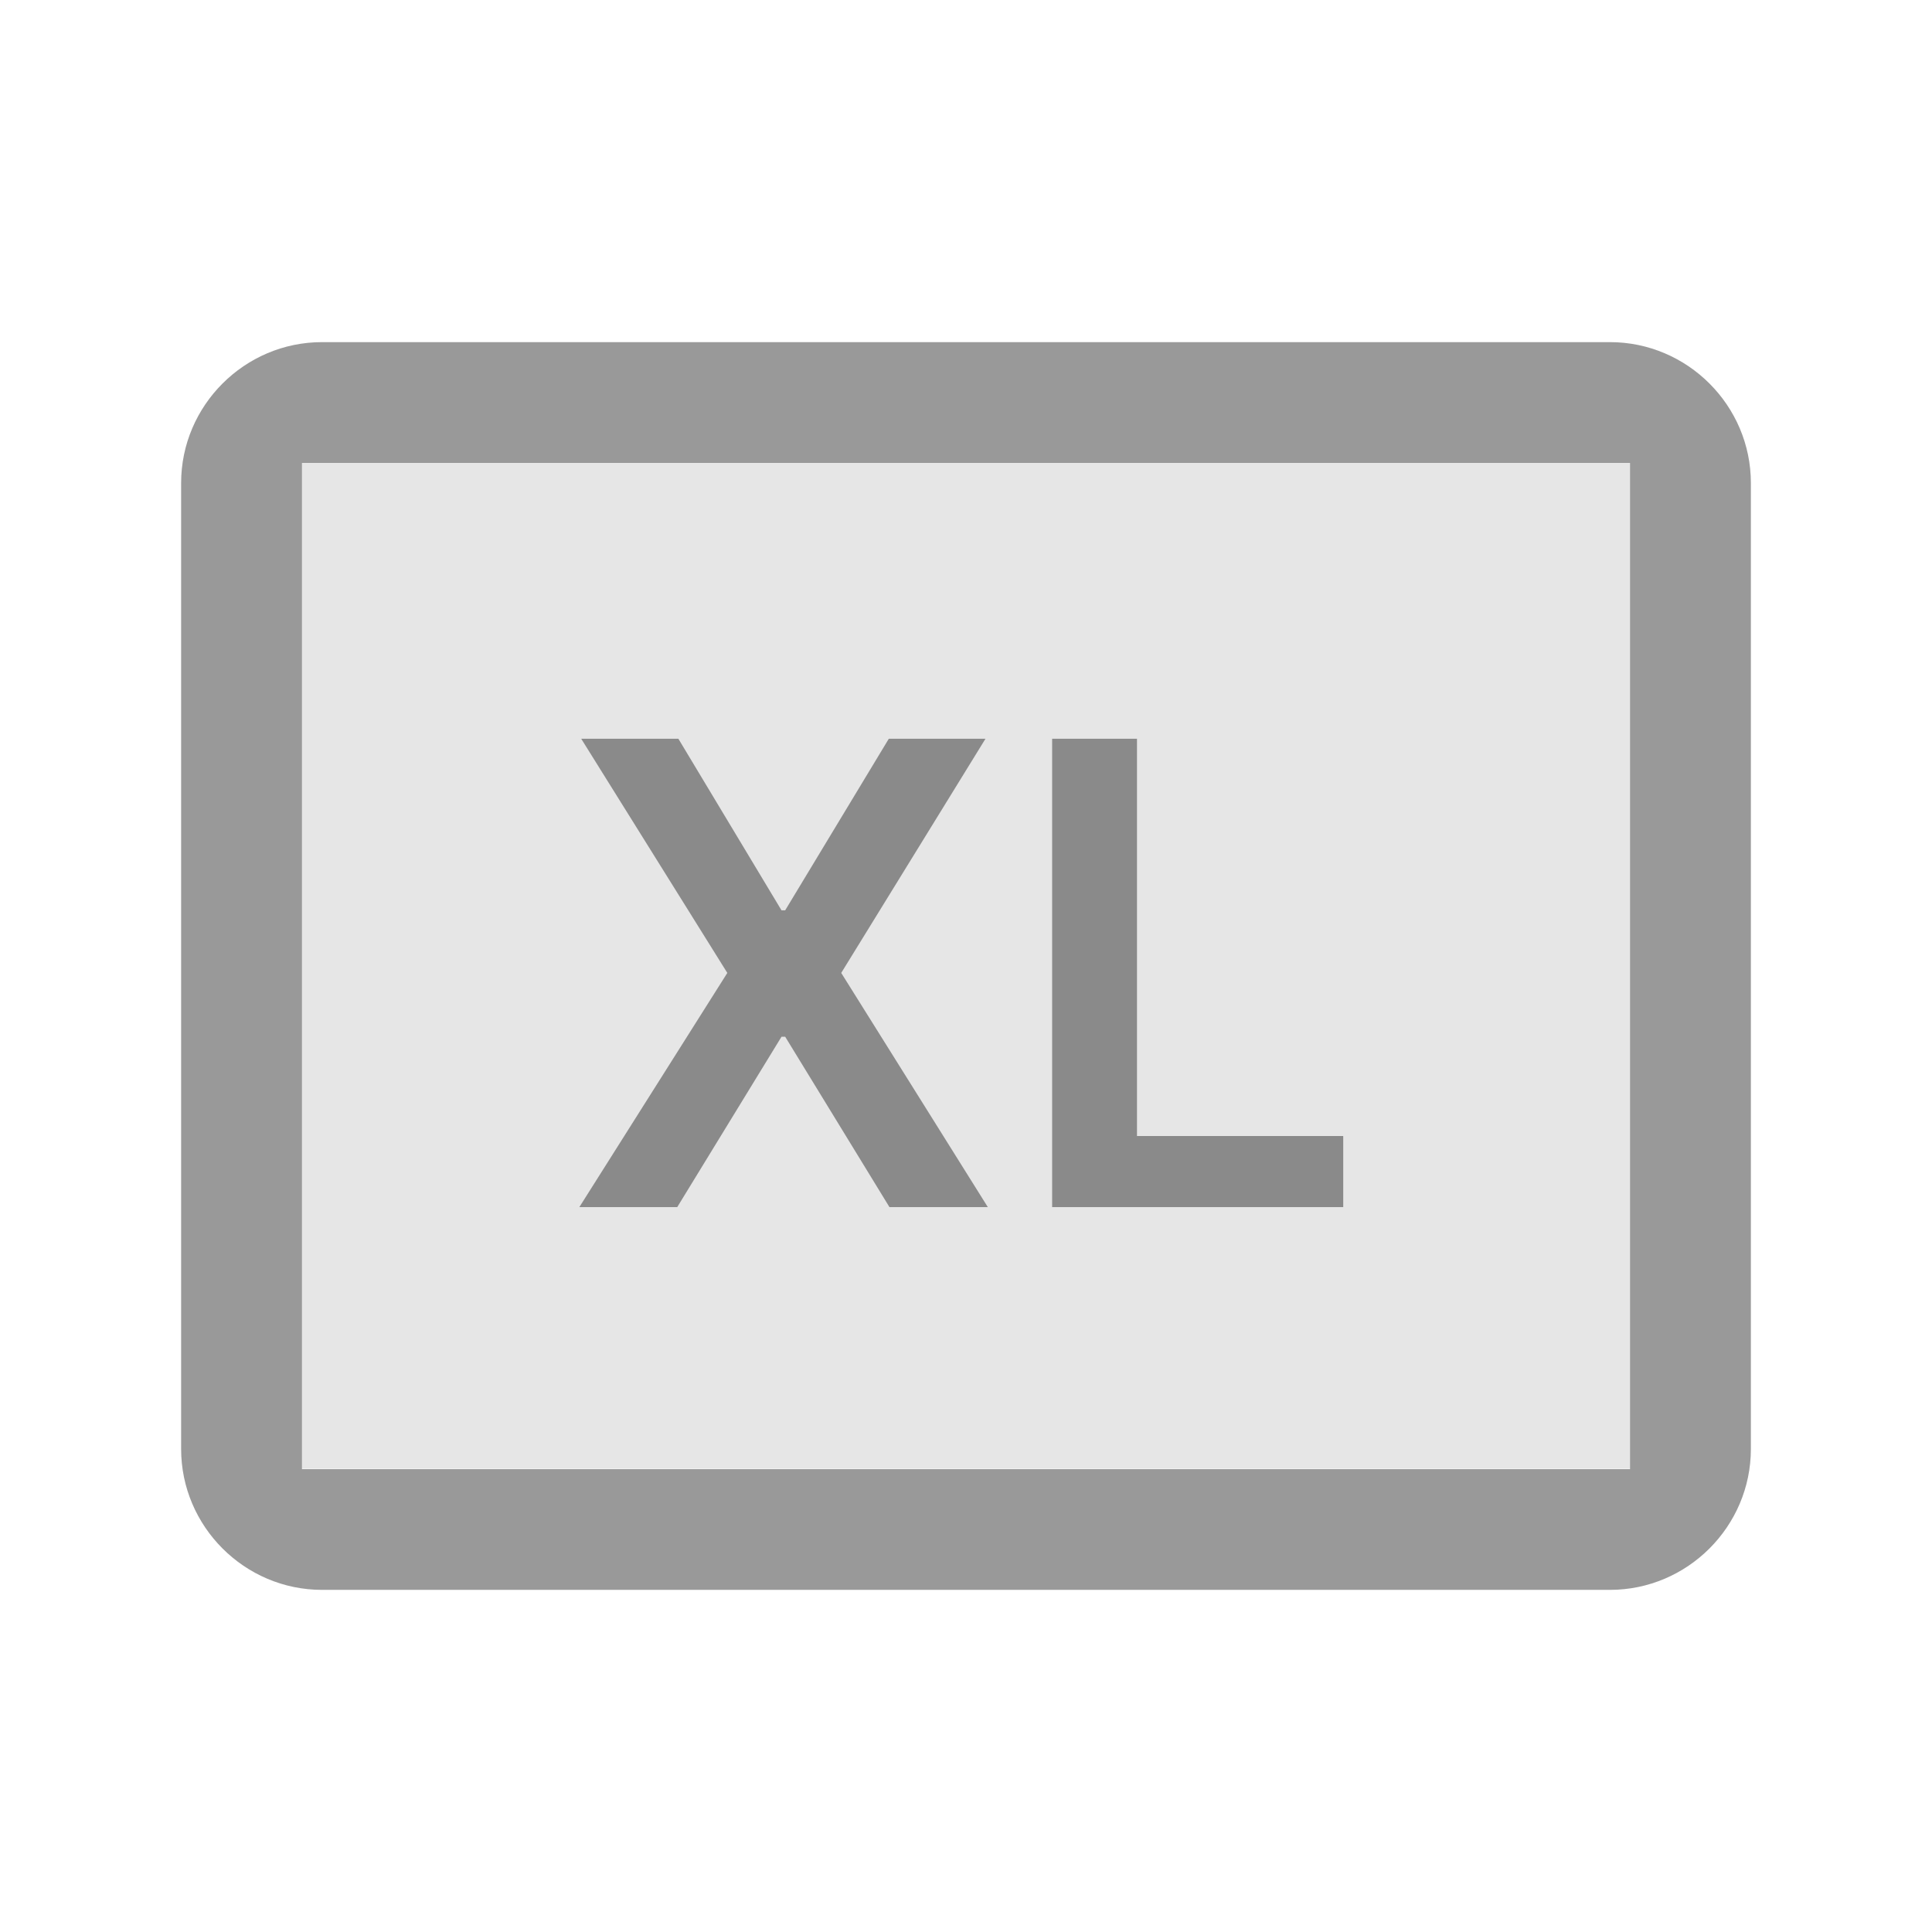 <svg width="24" height="24" viewBox="0 0 24 24" fill="none" xmlns="http://www.w3.org/2000/svg">
<rect opacity="0.1" x="3.75" y="5.745" width="16.5" height="12.5" fill="black"/>
<path opacity="0.4" fill-rule="evenodd" clip-rule="evenodd" d="M4.001 6L4.001 17.75L4.001 18V6ZM19.999 18.25L20.249 18.25V18V6V5.75L19.999 5.75L4.001 5.75L3.751 5.75V6V18V18.25L4.001 18.25L19.999 18.25ZM4.001 4.25L19.999 4.25C20.962 4.25 21.75 5.038 21.75 6V18C21.75 18.962 20.962 19.75 19.999 19.75L4.001 19.75C3.038 19.75 2.25 18.962 2.25 18V6C2.25 5.038 3.038 4.25 4.001 4.25Z" fill="black"/>
<path opacity="0.4" d="M8.427 9.177L9.708 11.308H9.754L11.041 9.177H12.242L10.45 12.086L12.271 14.995H11.049L9.754 12.879H9.708L8.413 14.995H7.197L9.035 12.086L7.22 9.177H8.427ZM13.07 14.995V9.177H14.124V14.112H16.686V14.995H13.07Z" fill="black"/>
</svg>
